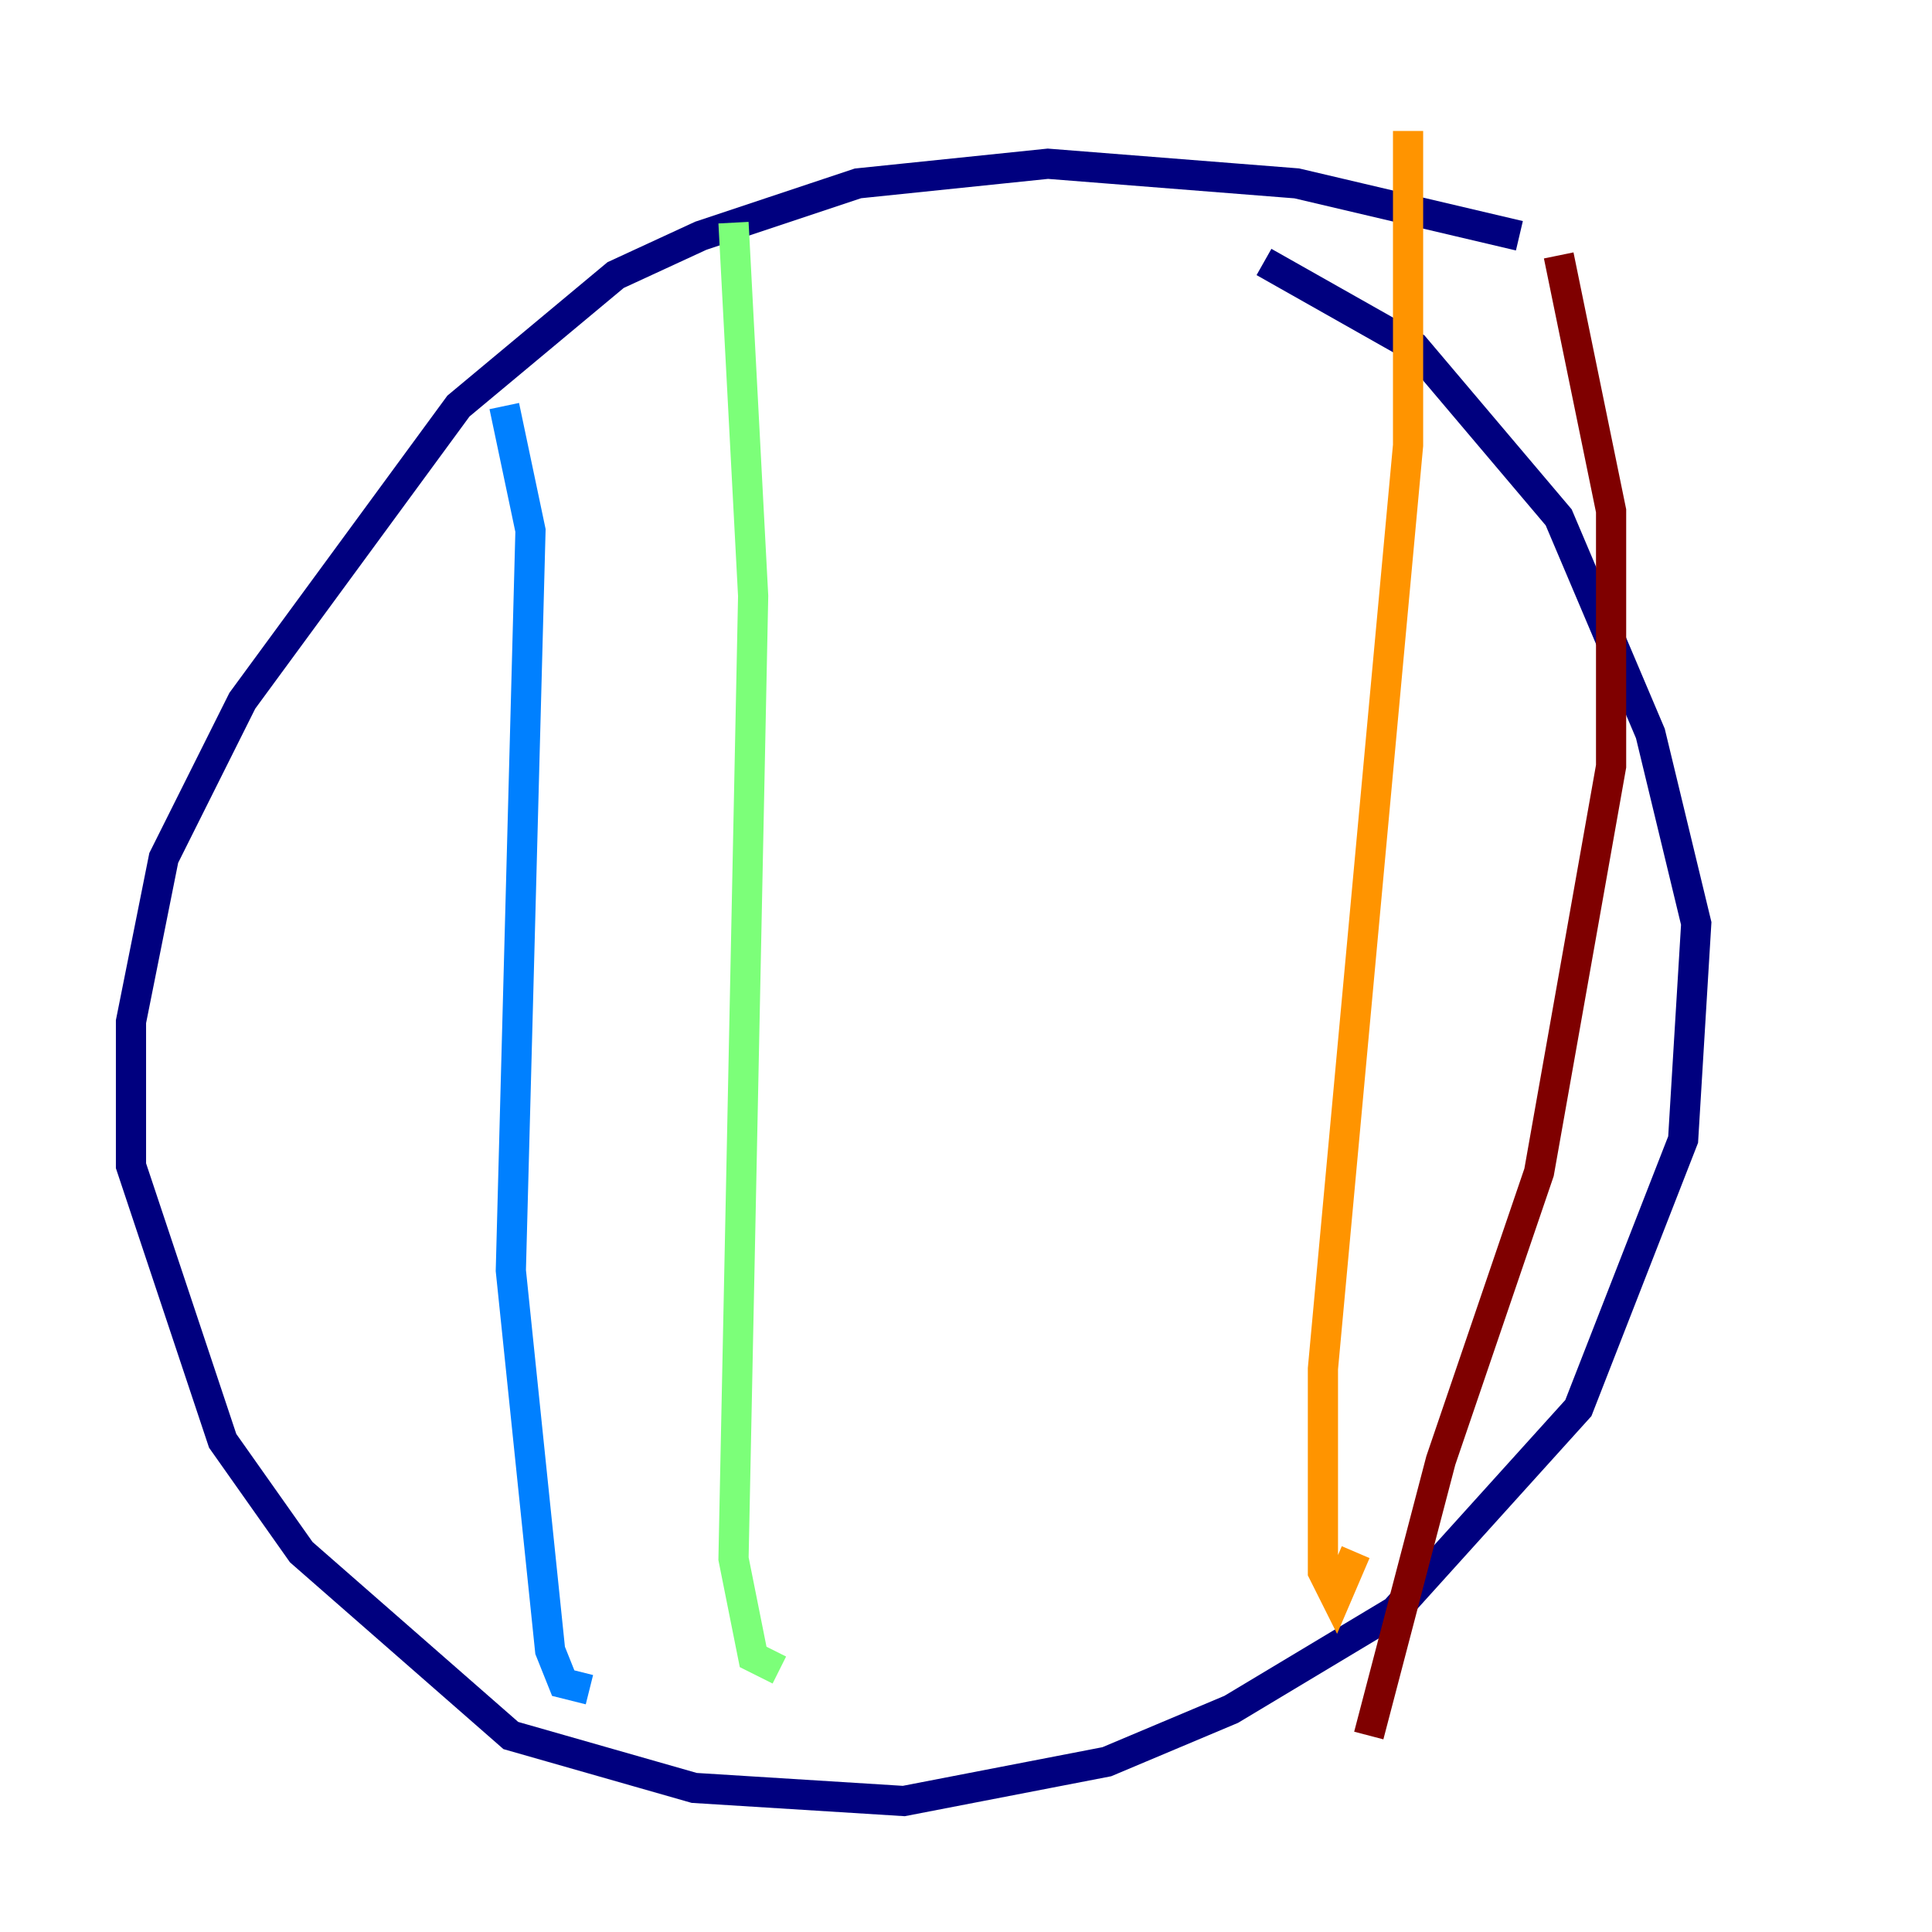 <?xml version="1.0" encoding="utf-8" ?>
<svg baseProfile="tiny" height="128" version="1.2" viewBox="0,0,128,128" width="128" xmlns="http://www.w3.org/2000/svg" xmlns:ev="http://www.w3.org/2001/xml-events" xmlns:xlink="http://www.w3.org/1999/xlink"><defs /><polyline fill="none" points="100.664,15.62 85.912,12.149 69.424,10.848 56.841,12.149 46.427,15.62 40.786,18.224 30.373,26.902 16.054,46.427 10.848,56.841 8.678,67.688 8.678,77.234 14.752,95.458 19.959,102.834 33.844,114.983 45.993,118.454 59.878,119.322 73.329,116.719 81.573,113.248 92.42,106.739 104.57,93.288 111.512,75.498 112.38,61.18 109.342,48.597 103.268,34.278 93.722,22.997 83.742,17.356" stroke="#00007f" stroke-width="2" /><polyline fill="none" points="33.41,26.902 35.146,35.146 33.844,84.176 36.447,109.342 37.315,111.512 39.051,111.946" stroke="#0080ff" stroke-width="2" /><polyline fill="none" points="48.597,14.752 49.898,39.485 48.597,103.268 49.898,109.776 51.634,110.644" stroke="#7cff79" stroke-width="2" /><polyline fill="none" points="93.288,8.678 93.288,29.505 87.647,90.685 87.647,104.136 88.515,105.871 89.817,102.834" stroke="#ff9400" stroke-width="2" /><polyline fill="none" points="103.268,16.922 106.739,33.844 106.739,50.766 101.966,77.668 95.458,96.759 90.685,114.983" stroke="#7f0000" stroke-width="2" /></svg>